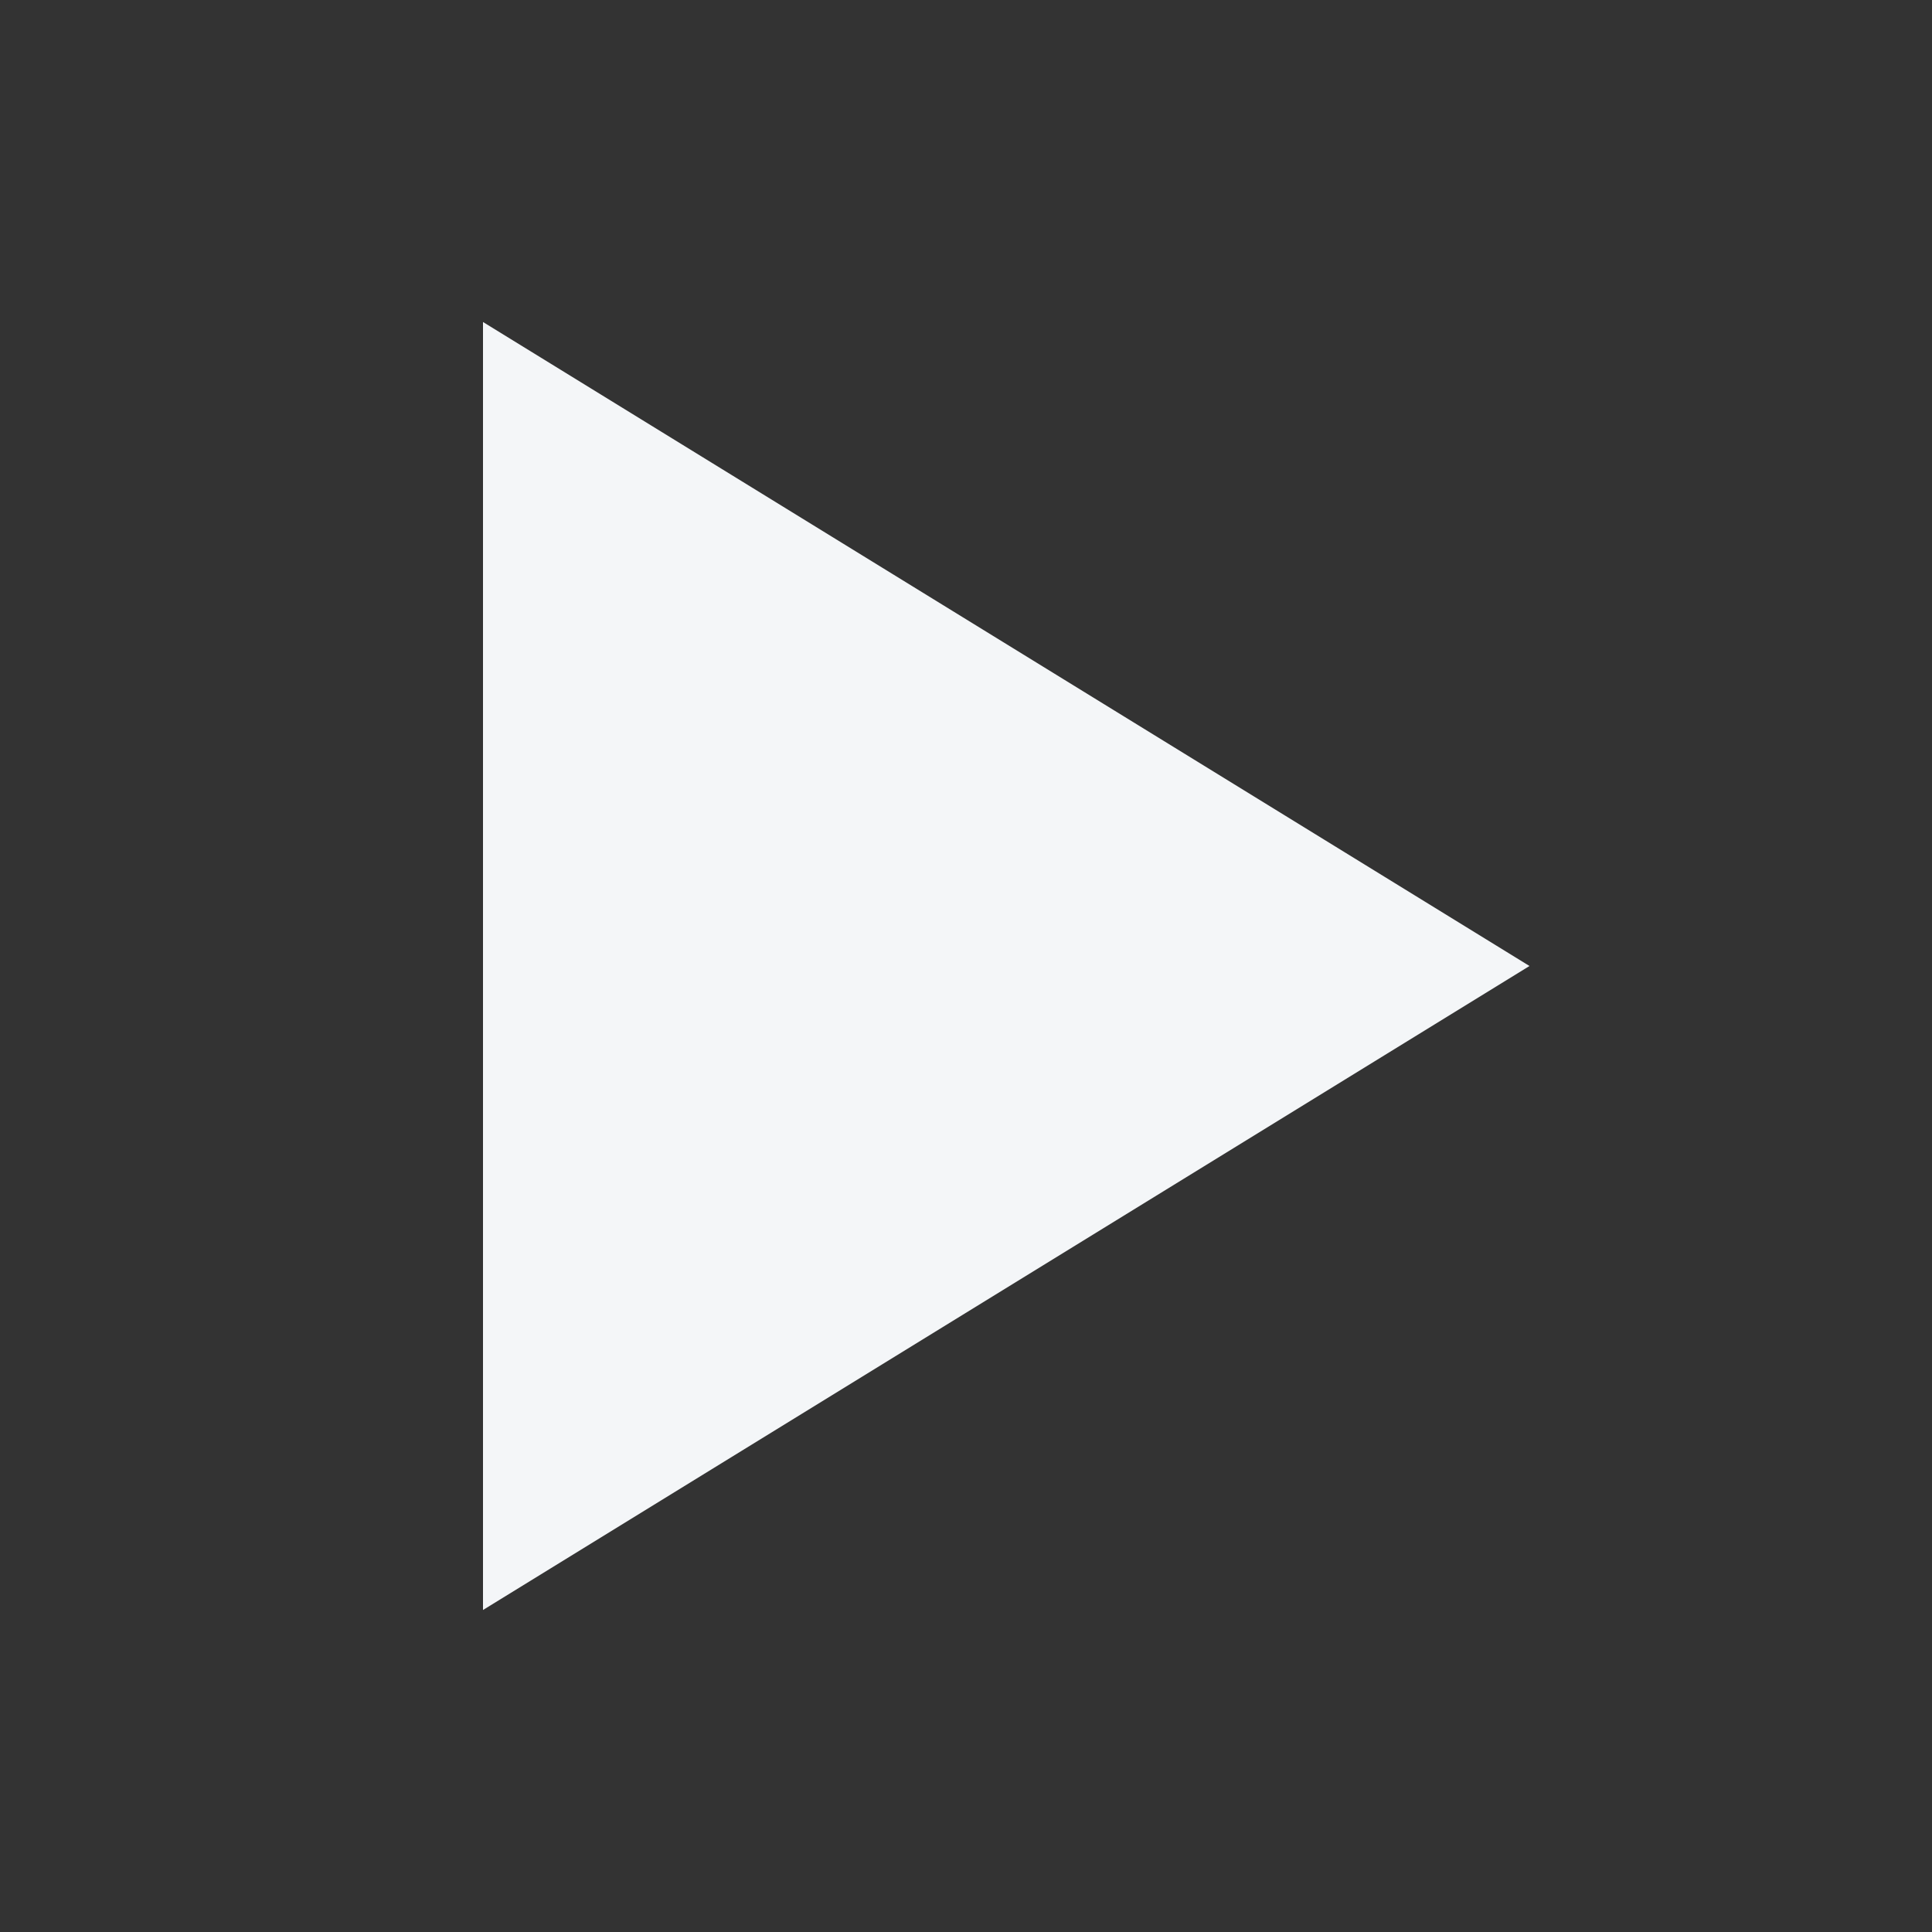 <svg width="24" height="24" viewBox="0 0 24 24" fill="none" xmlns="http://www.w3.org/2000/svg">
<rect x="0" y="0" width="24" height="24" fill="#333333" stroke="none"/>
<g id="Play">
<path id="Vector" d="M6 4L19 12L6 20V4Z" fill="#F4F6F8"/>
</g>
</svg>
